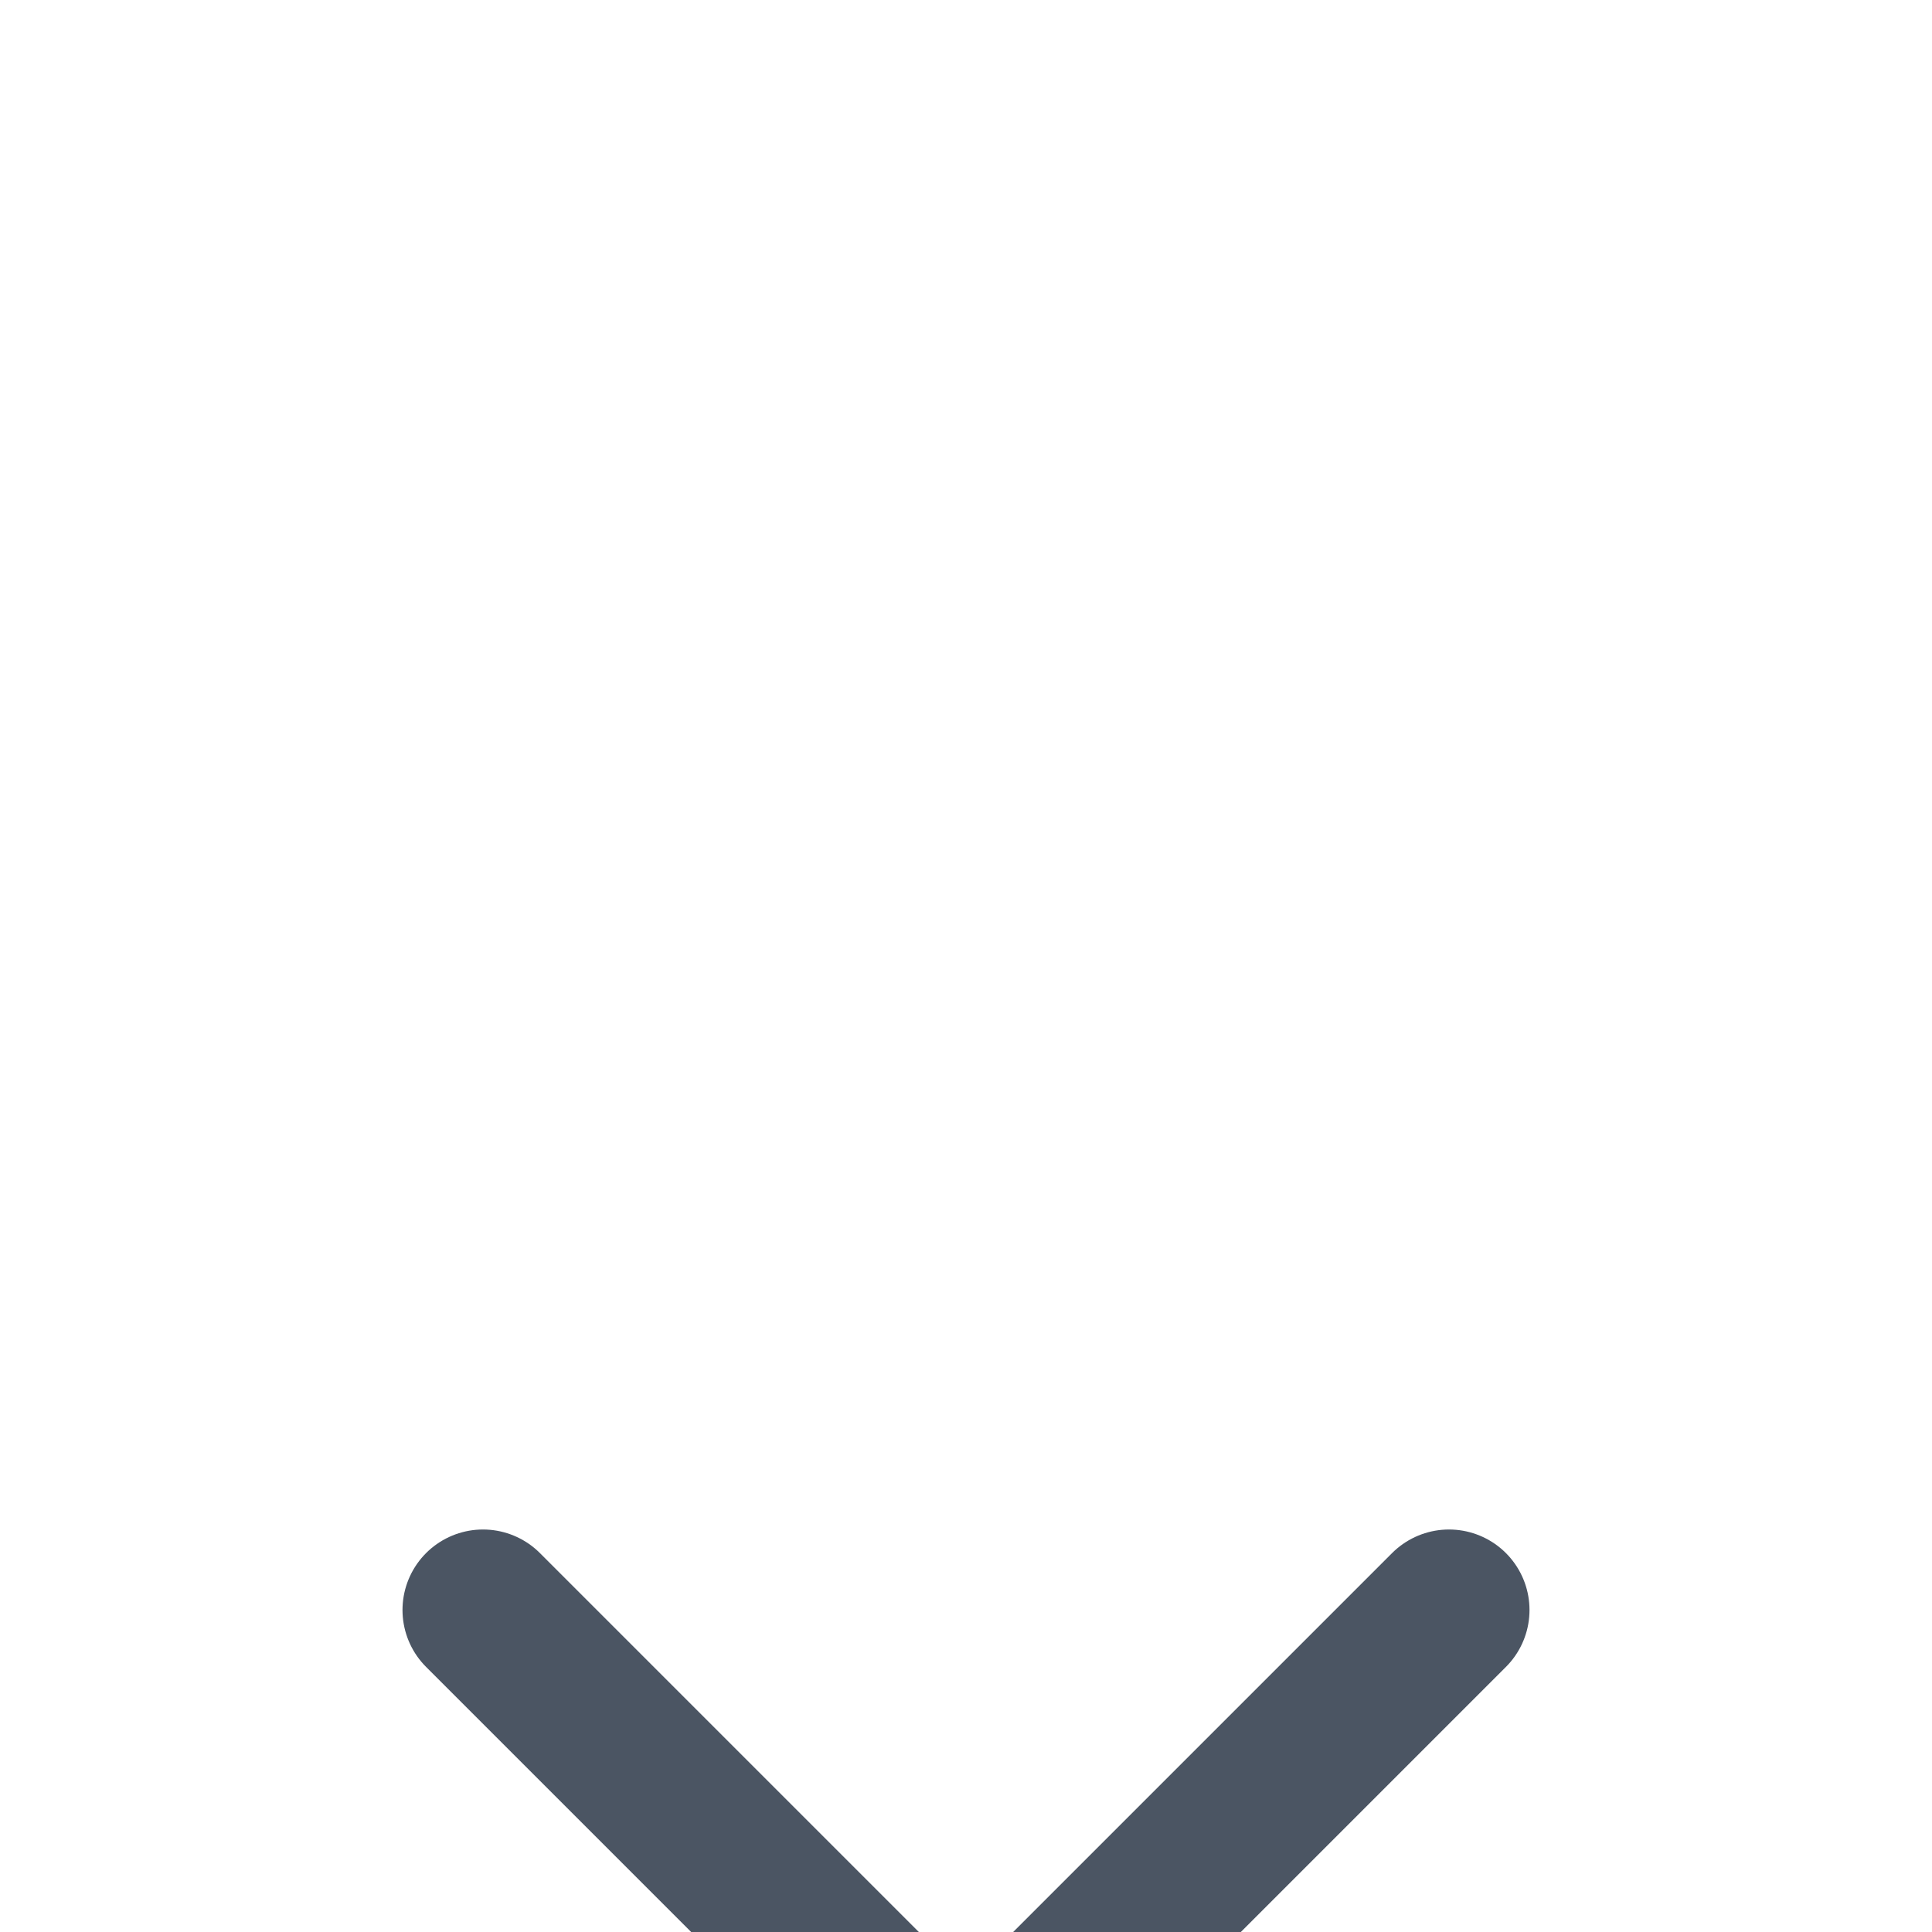 <svg width="24" height="24" viewBox="0 0 24 24" fill="none" xmlns="http://www.w3.org/2000/svg">
<rect width="24" height="24" fill="#F5F5F5"/>
<g id="Styles &#38; Components">
<g id="Components">
<g id="Icons" filter="url(#filter0_dd_114_2)">
<rect x="-814" y="-285" width="1210" height="1100" fill="white" shape-rendering="crispEdges"/>
<g id="Row" clip-path="url(#clip0_114_2)">
<g id="Icon">
<g id="Name=icon-close, Size=24, Theme Mode=Light">
<path id="Vector" d="M18 6L6 18" stroke="#4B5563" stroke-width="2" stroke-linecap="round" stroke-linejoin="round"/>
<path id="Vector_2" d="M6 6L18 18" stroke="#4B5563" stroke-width="2" stroke-linecap="round" stroke-linejoin="round"/>
</g>
<rect x="-451.5" y="-28.5" width="767" height="347" rx="4.5" stroke="#9747FF" stroke-dasharray="10 5"/>
</g>
</g>
<rect x="-813.5" y="-284.5" width="1209" height="1099" stroke="#D1D5DB" shape-rendering="crispEdges"/>
</g>
</g>
</g>
<defs>
<filter id="filter0_dd_114_2" x="-822" y="-285" width="1226" height="1118" filterUnits="userSpaceOnUse" color-interpolation-filters="sRGB">
<feFlood flood-opacity="0" result="BackgroundImageFix"/>
<feColorMatrix in="SourceAlpha" type="matrix" values="0 0 0 0 0 0 0 0 0 0 0 0 0 0 0 0 0 0 127 0" result="hardAlpha"/>
<feOffset dy="10"/>
<feGaussianBlur stdDeviation="4"/>
<feComposite in2="hardAlpha" operator="out"/>
<feColorMatrix type="matrix" values="0 0 0 0 0 0 0 0 0 0 0 0 0 0 0 0 0 0 0.04 0"/>
<feBlend mode="normal" in2="BackgroundImageFix" result="effect1_dropShadow_114_2"/>
<feColorMatrix in="SourceAlpha" type="matrix" values="0 0 0 0 0 0 0 0 0 0 0 0 0 0 0 0 0 0 127 0" result="hardAlpha"/>
<feOffset dy="4"/>
<feGaussianBlur stdDeviation="1.5"/>
<feComposite in2="hardAlpha" operator="out"/>
<feColorMatrix type="matrix" values="0 0 0 0 0 0 0 0 0 0 0 0 0 0 0 0 0 0 0.1 0"/>
<feBlend mode="normal" in2="effect1_dropShadow_114_2" result="effect2_dropShadow_114_2"/>
<feBlend mode="normal" in="SourceGraphic" in2="effect2_dropShadow_114_2" result="shape"/>
</filter>
<clipPath id="clip0_114_2">
<rect width="1050" height="348" fill="white" transform="translate(-734 -29)"/>
</clipPath>
</defs>
</svg>
